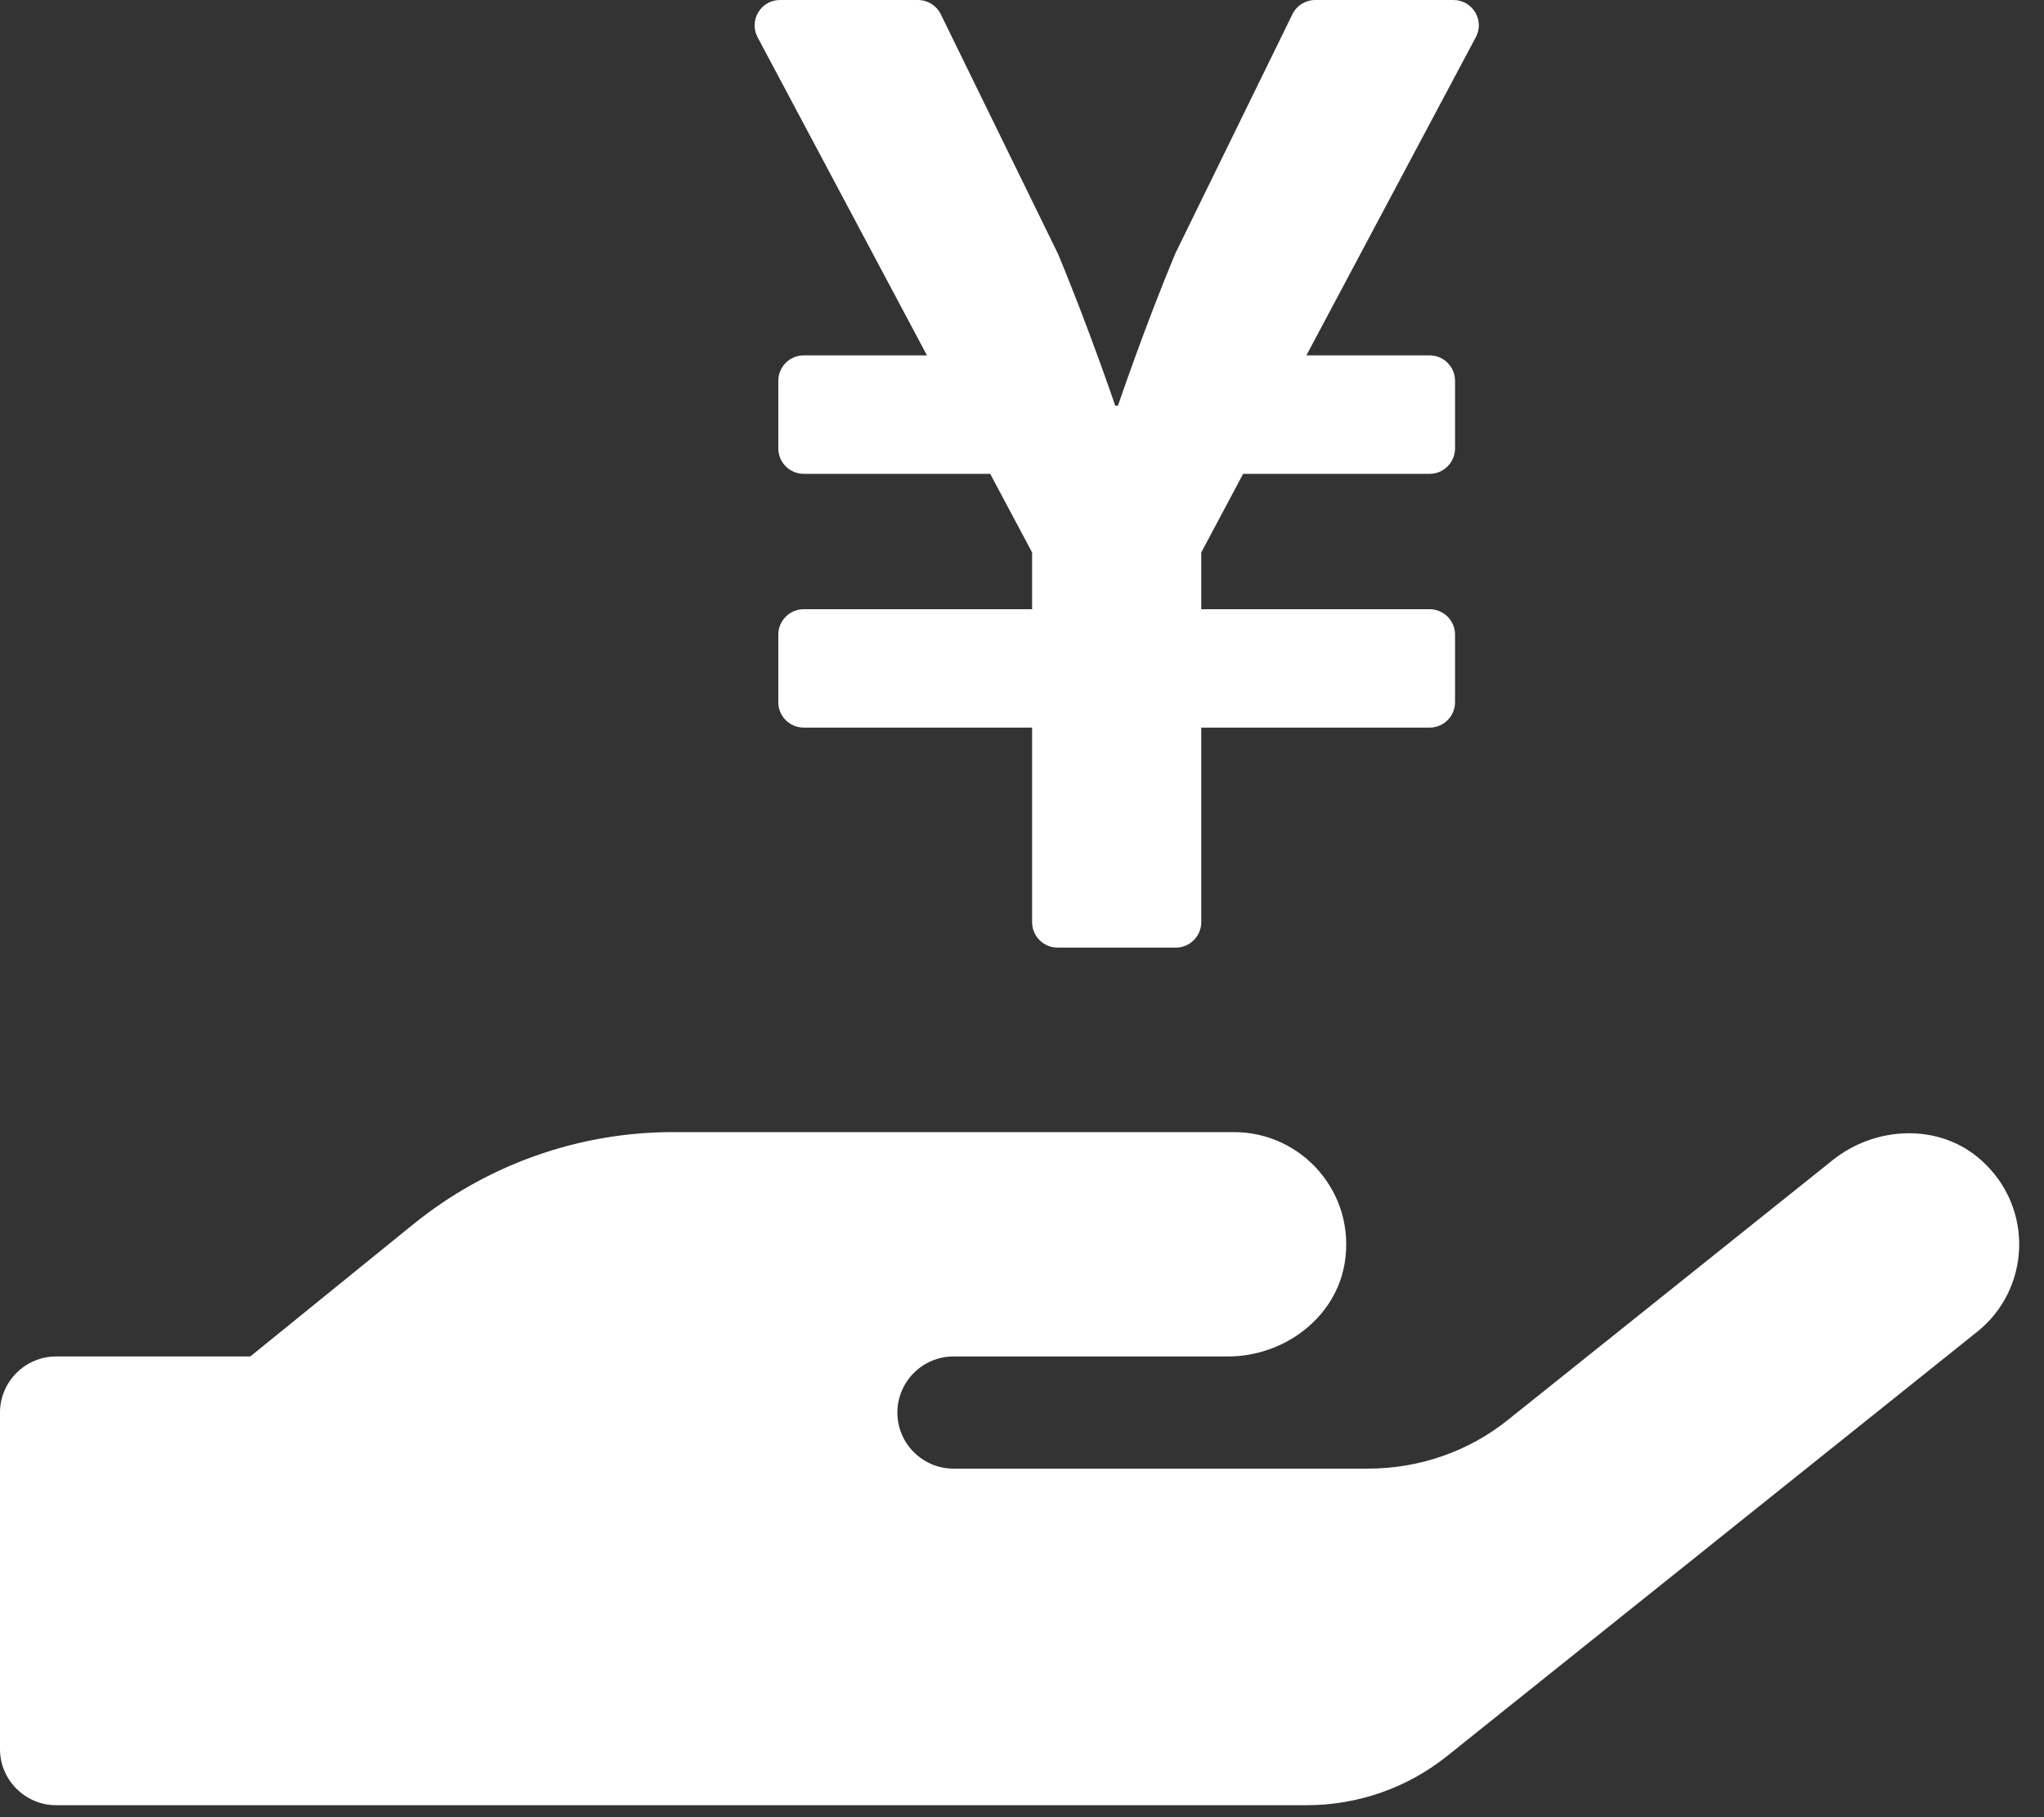 <svg width="36" height="32" viewBox="0 0 36 32" fill="none" xmlns="http://www.w3.org/2000/svg">
<rect x="0" y="0" width="36" height="32" fill="#333333" stroke="none"/>
<path d="M25.598 0H23.165C22.994 0 22.837 0.097 22.763 0.25L20.699 4.466C20.159 5.759 19.69 7.144 19.69 7.144H19.642C19.642 7.144 19.172 5.759 18.632 4.466L16.569 0.25C16.494 0.097 16.338 0 16.166 0H13.738C13.399 0 13.186 0.361 13.343 0.656L16.326 6.258H14.155C13.909 6.258 13.708 6.459 13.708 6.705V7.897C13.708 8.143 13.909 8.344 14.155 8.344H17.44L18.178 9.729V10.728H14.155C13.909 10.728 13.708 10.929 13.708 11.175V12.367C13.708 12.612 13.909 12.813 14.155 12.813H18.178V16.24C18.178 16.486 18.379 16.687 18.625 16.687H20.711C20.956 16.687 21.157 16.486 21.157 16.24V12.813H25.18C25.426 12.813 25.627 12.612 25.627 12.367V11.175C25.627 10.929 25.426 10.728 25.18 10.728H21.157V9.729L21.895 8.344H25.18C25.426 8.344 25.627 8.143 25.627 7.897V6.705C25.627 6.459 25.426 6.258 25.18 6.258H23.009L25.992 0.656C26.153 0.361 25.937 0 25.598 0Z" fill="white"/>
<path d="M34.9 20.436C34.172 19.775 33.036 19.818 32.27 20.436L26.566 24.998C25.868 25.56 24.998 25.862 24.096 25.862H16.793C16.249 25.862 15.805 25.418 15.805 24.875C15.805 24.331 16.249 23.887 16.793 23.887H21.627C22.608 23.887 23.522 23.214 23.683 22.245C23.886 21.01 22.936 19.936 21.732 19.936H11.854C10.187 19.936 8.575 20.51 7.279 21.559L4.408 23.887H0.988C0.445 23.887 0 24.331 0 24.875V30.802C0 31.345 0.445 31.789 0.988 31.789H23.016C23.911 31.789 24.782 31.487 25.485 30.925L34.82 23.455C35.759 22.708 35.833 21.275 34.9 20.436Z" fill="white"/>
</svg>
